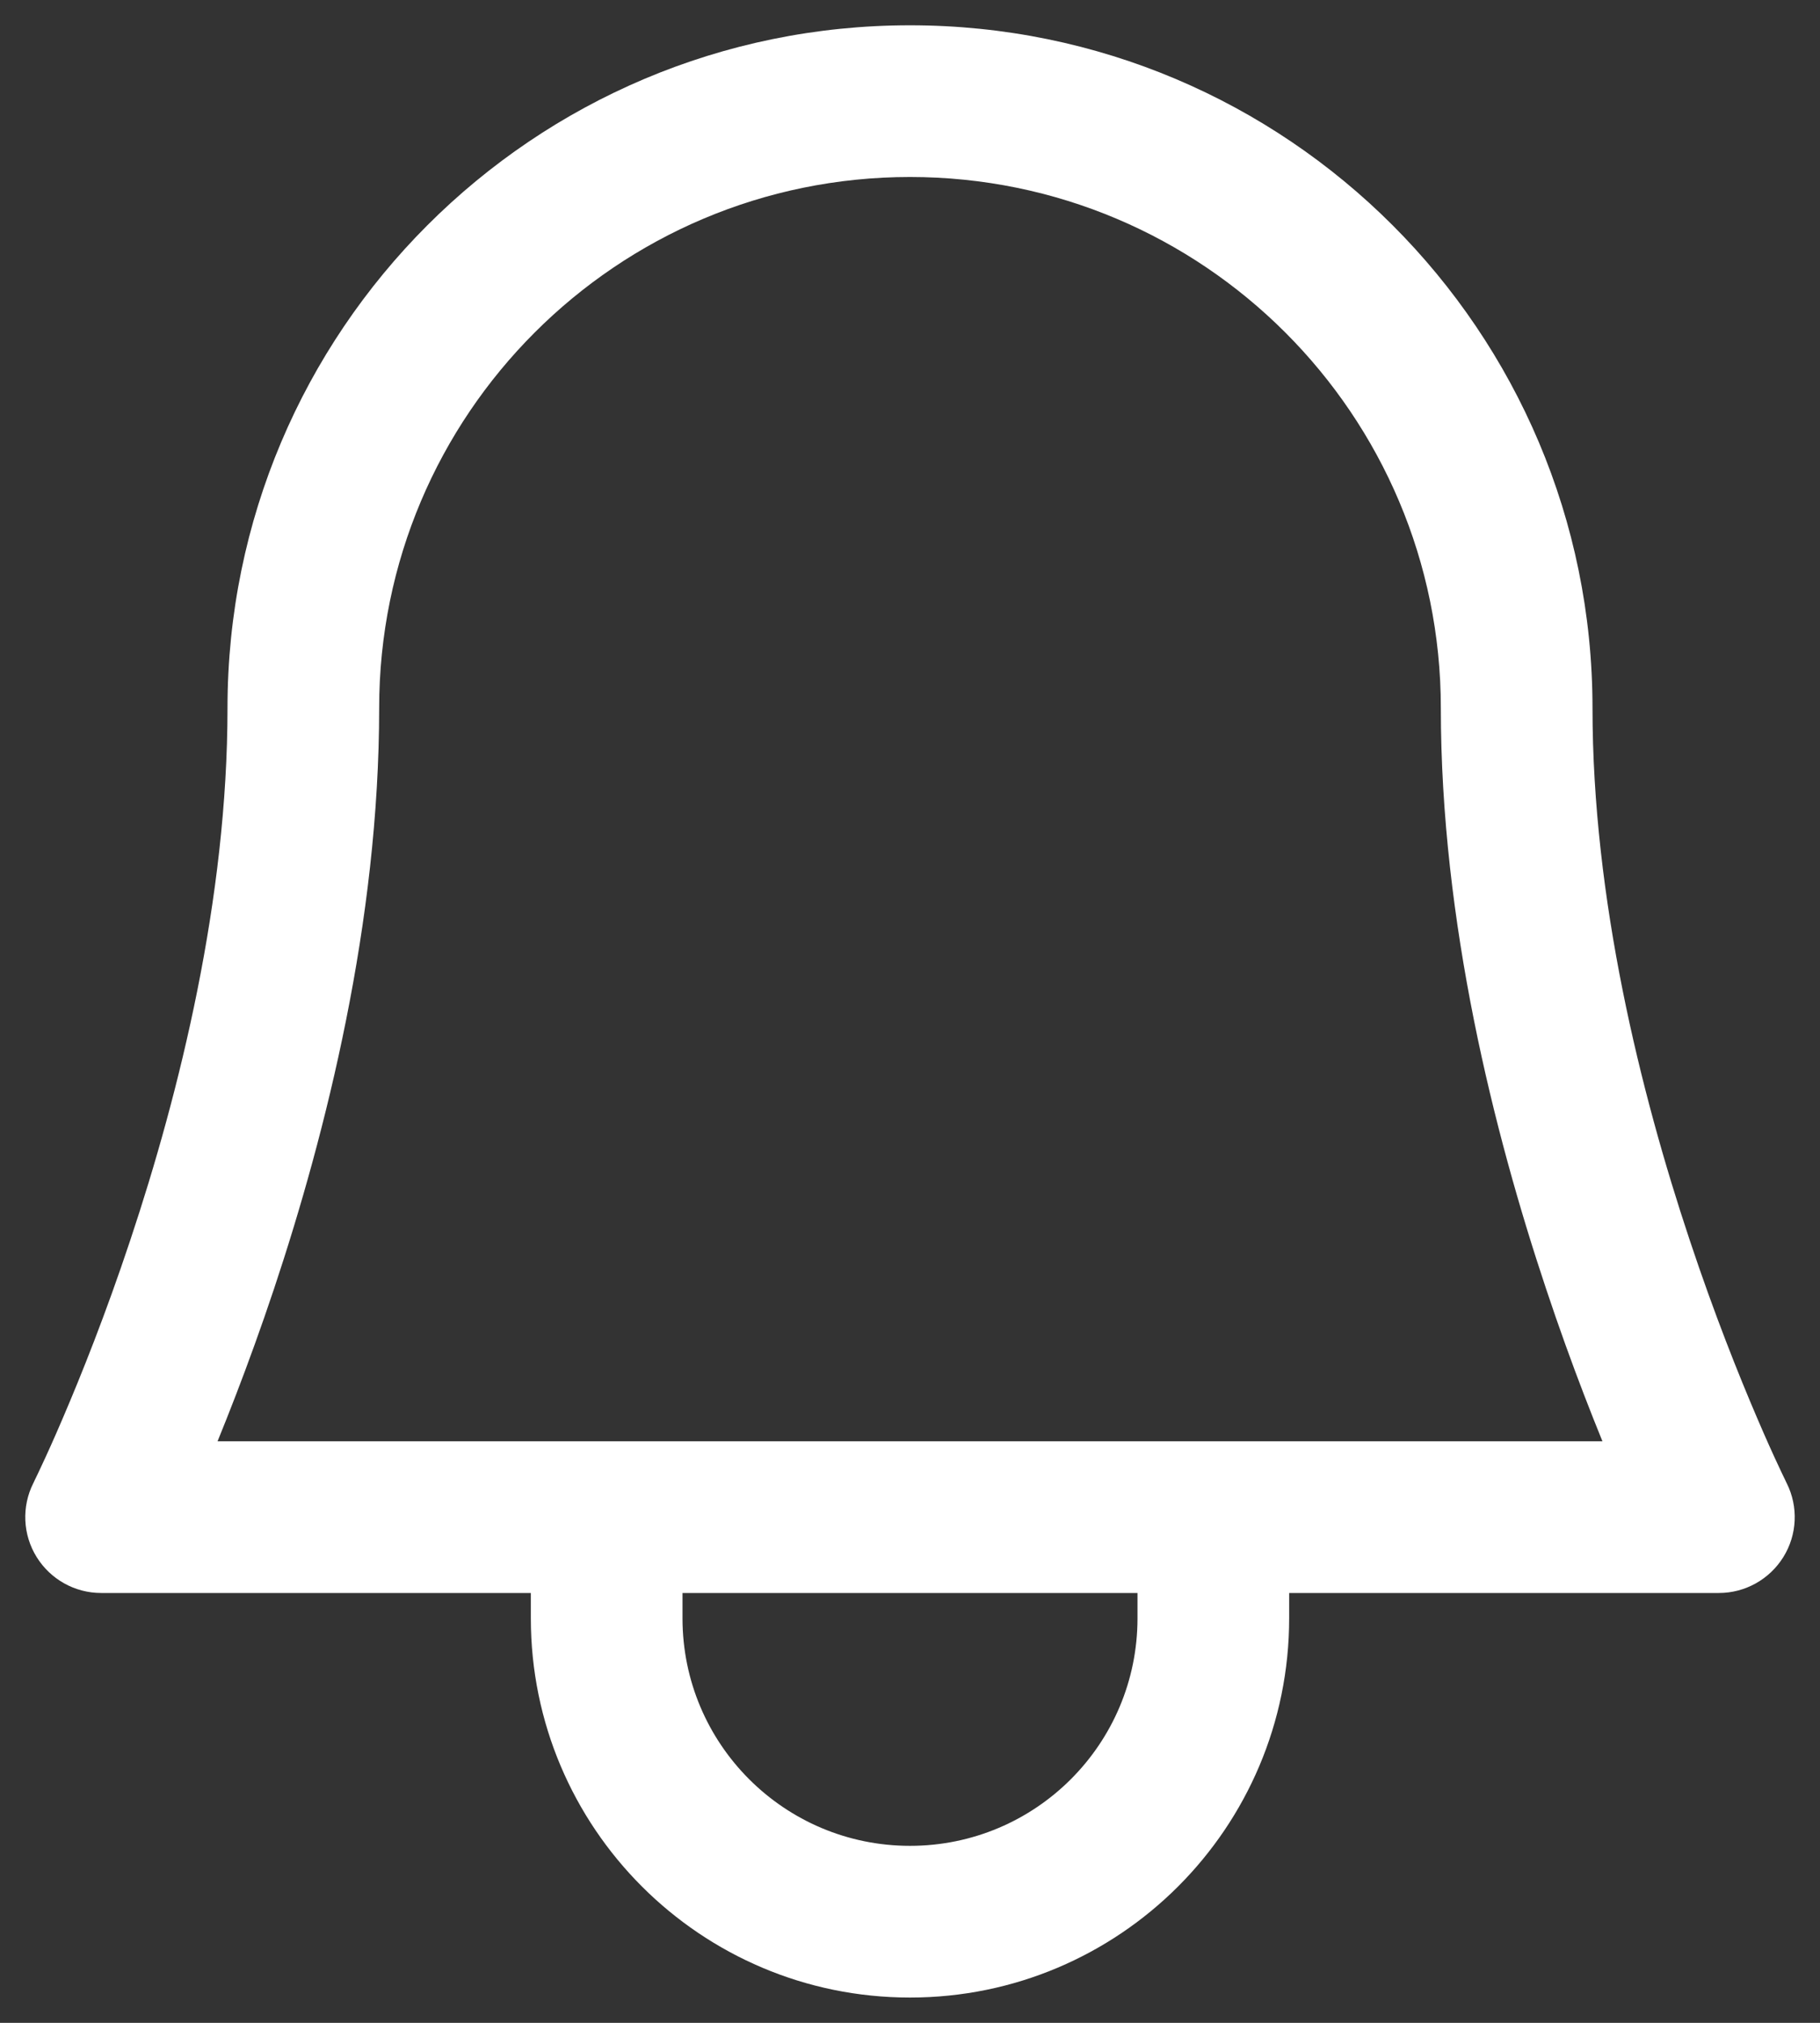 <svg width="18" height="20" viewBox="0 0 18 20" fill="white" xmlns="http://www.w3.org/2000/svg">
<rect x="0" y="0" width="18" height="20" fill="#333333" stroke="none"/>
<path d="M1 15L0.329 14.665C0.213 14.897 0.225 15.173 0.362 15.394C0.499 15.615 0.74 15.75 1 15.75L1 15ZM17 15V15.75C17.26 15.75 17.501 15.615 17.638 15.394C17.775 15.173 17.787 14.897 17.671 14.665L17 15ZM3.75 7C3.75 4.101 6.101 1.75 9 1.75V0.25C5.272 0.25 2.25 3.272 2.25 7H3.75ZM9 1.75C11.899 1.75 14.25 4.101 14.25 7H15.75C15.75 3.272 12.728 0.25 9 0.25V1.75ZM2.25 7C2.25 8.887 1.776 10.8 1.288 12.263C1.046 12.99 0.804 13.595 0.623 14.017C0.533 14.228 0.458 14.393 0.406 14.503C0.38 14.558 0.361 14.6 0.347 14.627C0.341 14.641 0.336 14.651 0.333 14.657C0.331 14.66 0.33 14.663 0.33 14.664C0.329 14.664 0.329 14.665 0.329 14.665C0.329 14.665 0.329 14.665 0.329 14.665C0.329 14.665 0.329 14.665 0.329 14.665C0.329 14.665 0.329 14.665 1 15C1.671 15.335 1.671 15.335 1.671 15.335C1.671 15.335 1.671 15.335 1.671 15.335C1.671 15.334 1.671 15.334 1.672 15.334C1.672 15.333 1.673 15.332 1.673 15.33C1.675 15.328 1.676 15.324 1.679 15.319C1.683 15.31 1.69 15.297 1.698 15.281C1.714 15.248 1.737 15.199 1.766 15.137C1.823 15.014 1.905 14.835 2.002 14.608C2.196 14.155 2.454 13.51 2.712 12.737C3.224 11.2 3.75 9.113 3.75 7H2.25ZM1 15.75H17V14.25H1V15.75ZM17 15C17.671 14.665 17.671 14.665 17.671 14.665C17.671 14.665 17.671 14.665 17.671 14.665C17.671 14.665 17.671 14.665 17.671 14.665C17.671 14.665 17.671 14.664 17.67 14.664C17.67 14.663 17.669 14.66 17.667 14.657C17.664 14.651 17.659 14.641 17.653 14.627C17.64 14.6 17.619 14.558 17.594 14.503C17.542 14.393 17.467 14.228 17.377 14.017C17.196 13.595 16.954 12.99 16.712 12.263C16.224 10.8 15.75 8.887 15.75 7H14.25C14.25 9.113 14.776 11.2 15.289 12.737C15.546 13.51 15.804 14.155 15.998 14.608C16.095 14.835 16.177 15.014 16.234 15.137C16.263 15.199 16.286 15.248 16.302 15.281C16.311 15.297 16.317 15.31 16.321 15.319C16.324 15.324 16.325 15.328 16.327 15.33C16.327 15.332 16.328 15.333 16.328 15.334C16.328 15.334 16.329 15.334 16.329 15.335C16.329 15.335 16.329 15.335 16.329 15.335C16.329 15.335 16.329 15.335 17 15ZM11.25 16C11.25 17.243 10.243 18.25 9 18.25V19.75C11.071 19.75 12.75 18.071 12.75 16H11.25ZM9 18.25C7.757 18.25 6.75 17.243 6.75 16H5.25C5.25 18.071 6.929 19.75 9 19.75V18.25ZM6.75 16V15H5.25V16H6.75ZM12.75 16V15H11.25V16H12.75Z" fill="white"/>
</svg>
